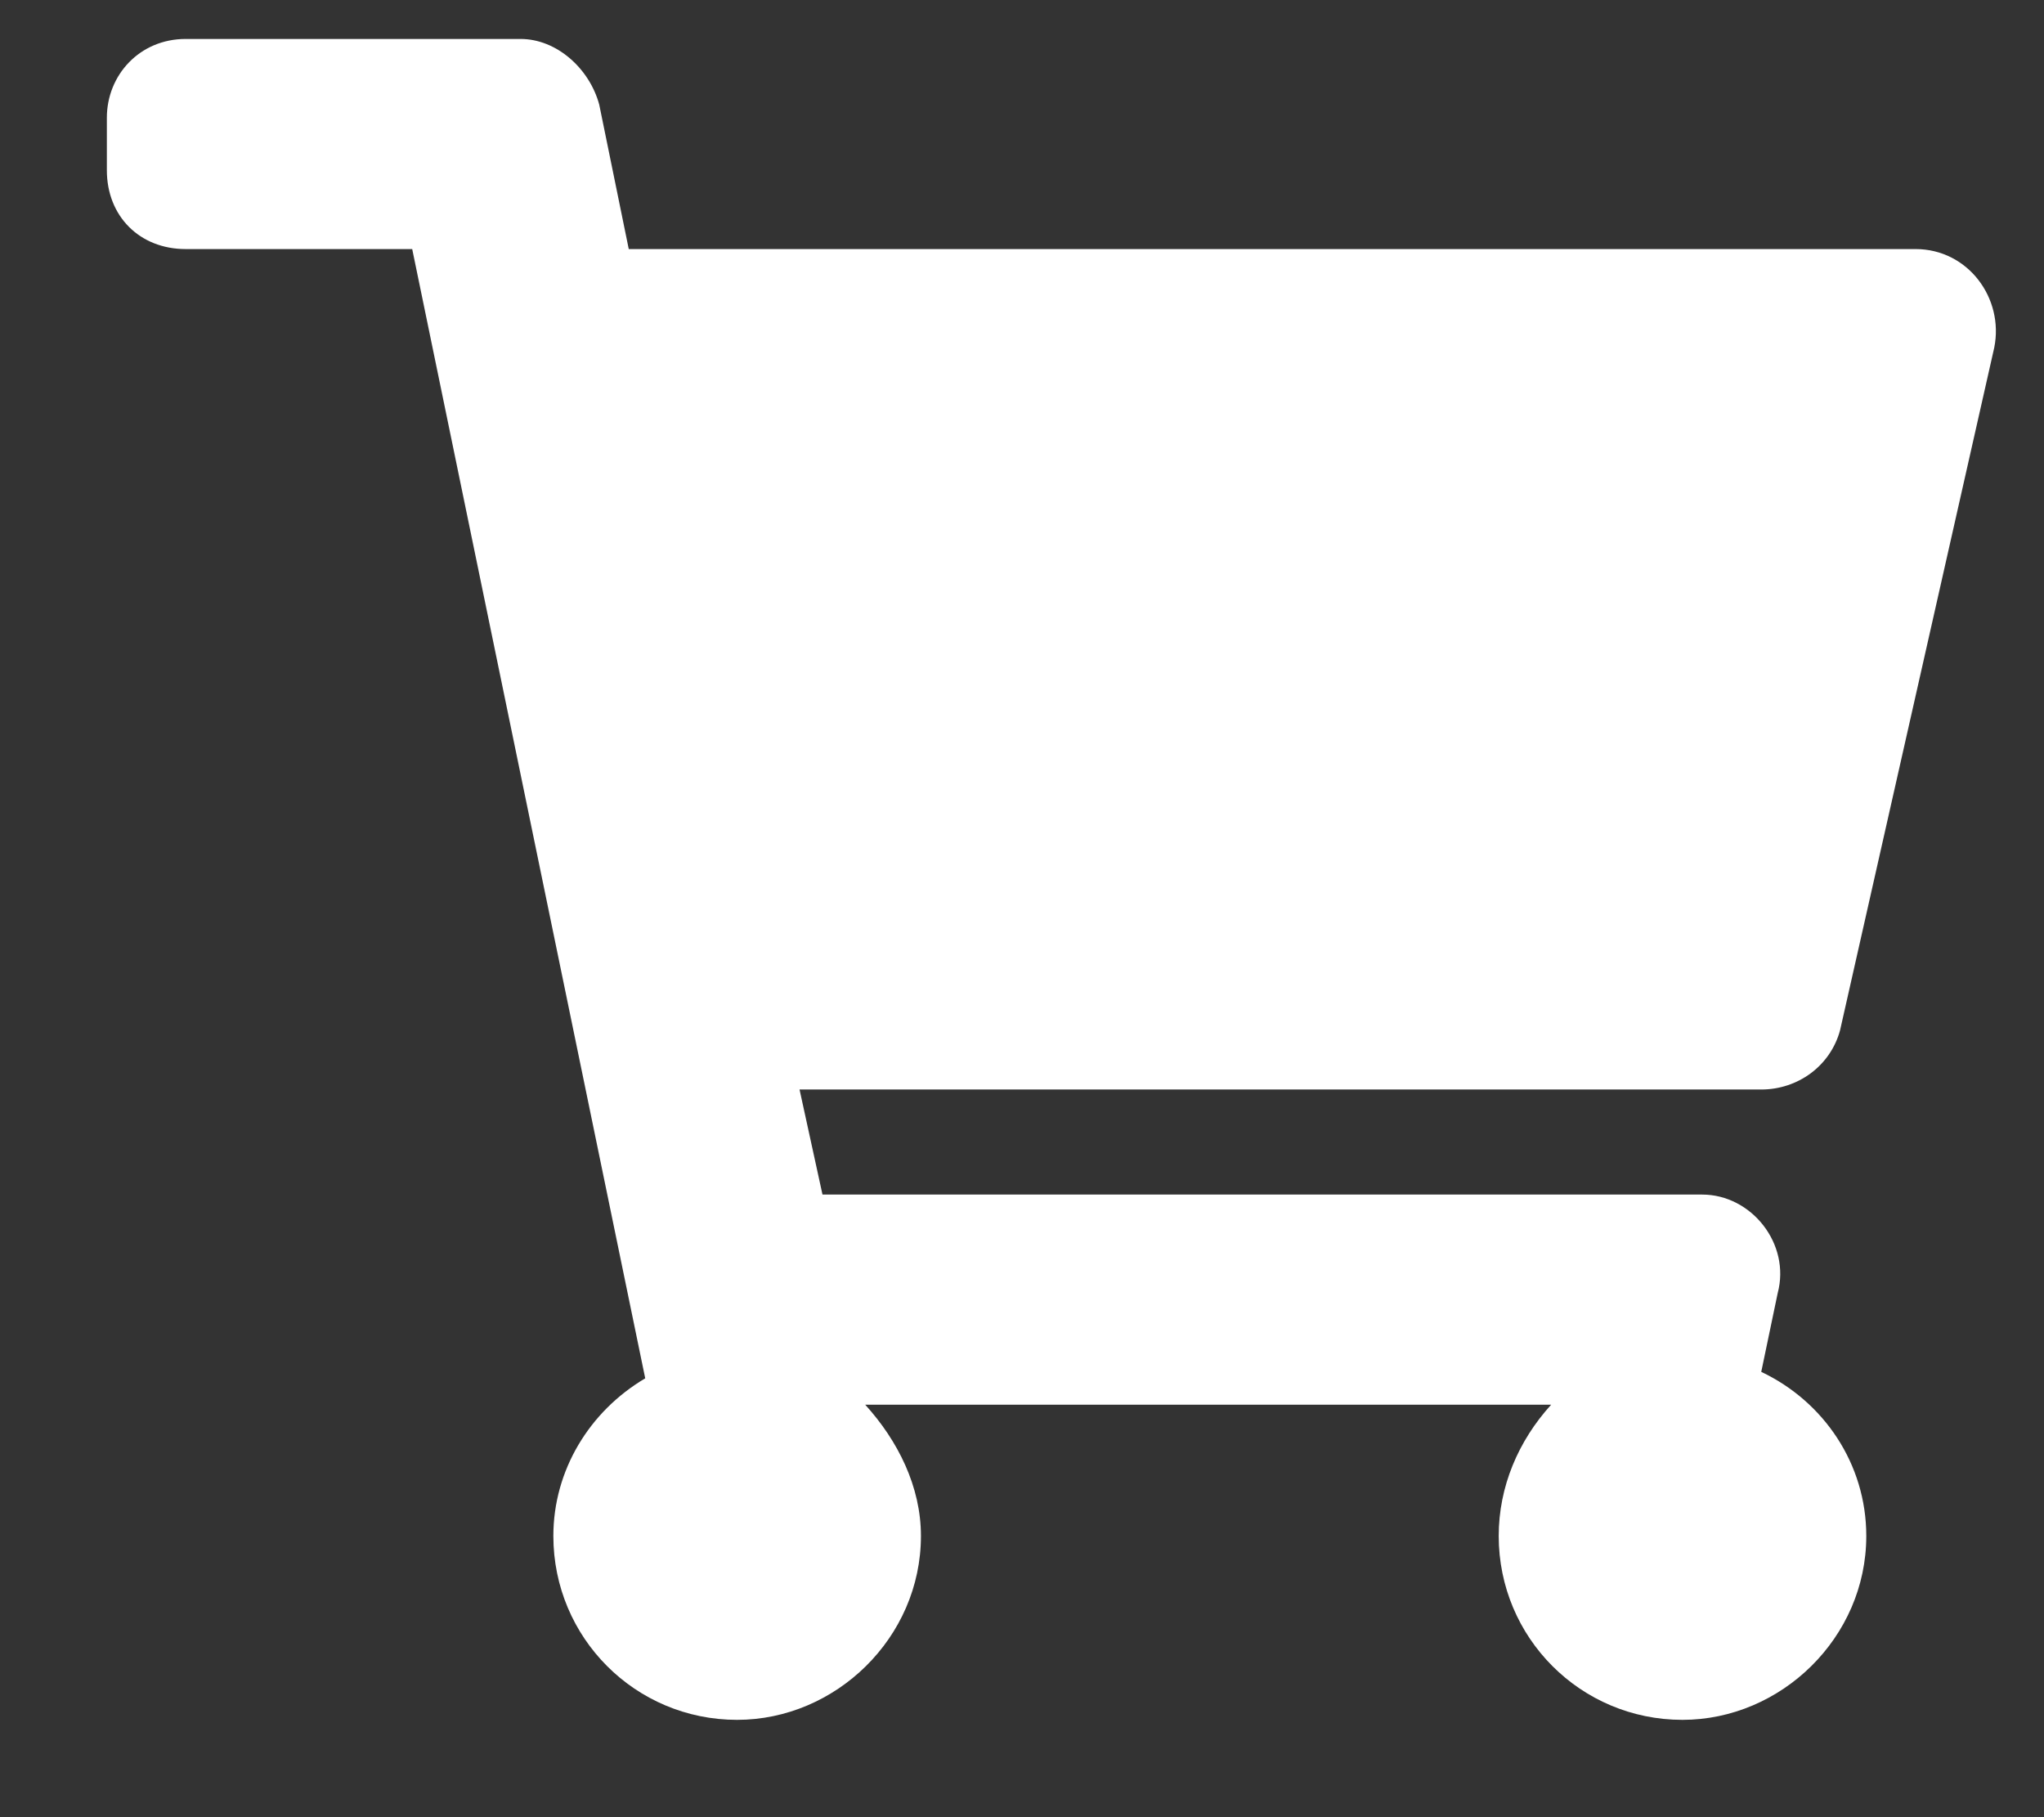 <svg width="18" height="16" viewBox="0 0 18 16" fill="none" xmlns="http://www.w3.org/2000/svg">
<rect x="0" y="0" width="18" height="16" fill="#333333" stroke="none"/>
<path d="M16.204 9.072L17.562 3.06C17.649 2.626 17.331 2.193 16.869 2.193H5.537L5.277 0.921C5.191 0.603 4.902 0.343 4.584 0.343H1.635C1.23 0.343 0.941 0.661 0.941 1.037V1.499C0.941 1.904 1.23 2.193 1.635 2.193H3.63L5.682 12.136C5.191 12.426 4.873 12.946 4.873 13.524C4.873 14.42 5.595 15.143 6.491 15.143C7.359 15.143 8.11 14.42 8.11 13.524C8.11 13.09 7.908 12.686 7.619 12.368H13.66C13.371 12.686 13.198 13.09 13.198 13.524C13.198 14.42 13.92 15.143 14.816 15.143C15.684 15.143 16.435 14.42 16.435 13.524C16.435 12.888 16.059 12.339 15.51 12.079L15.655 11.385C15.77 10.951 15.423 10.518 14.99 10.518H7.243L7.041 9.593H15.51C15.828 9.593 16.117 9.39 16.204 9.072Z" fill="white"/>
</svg>

